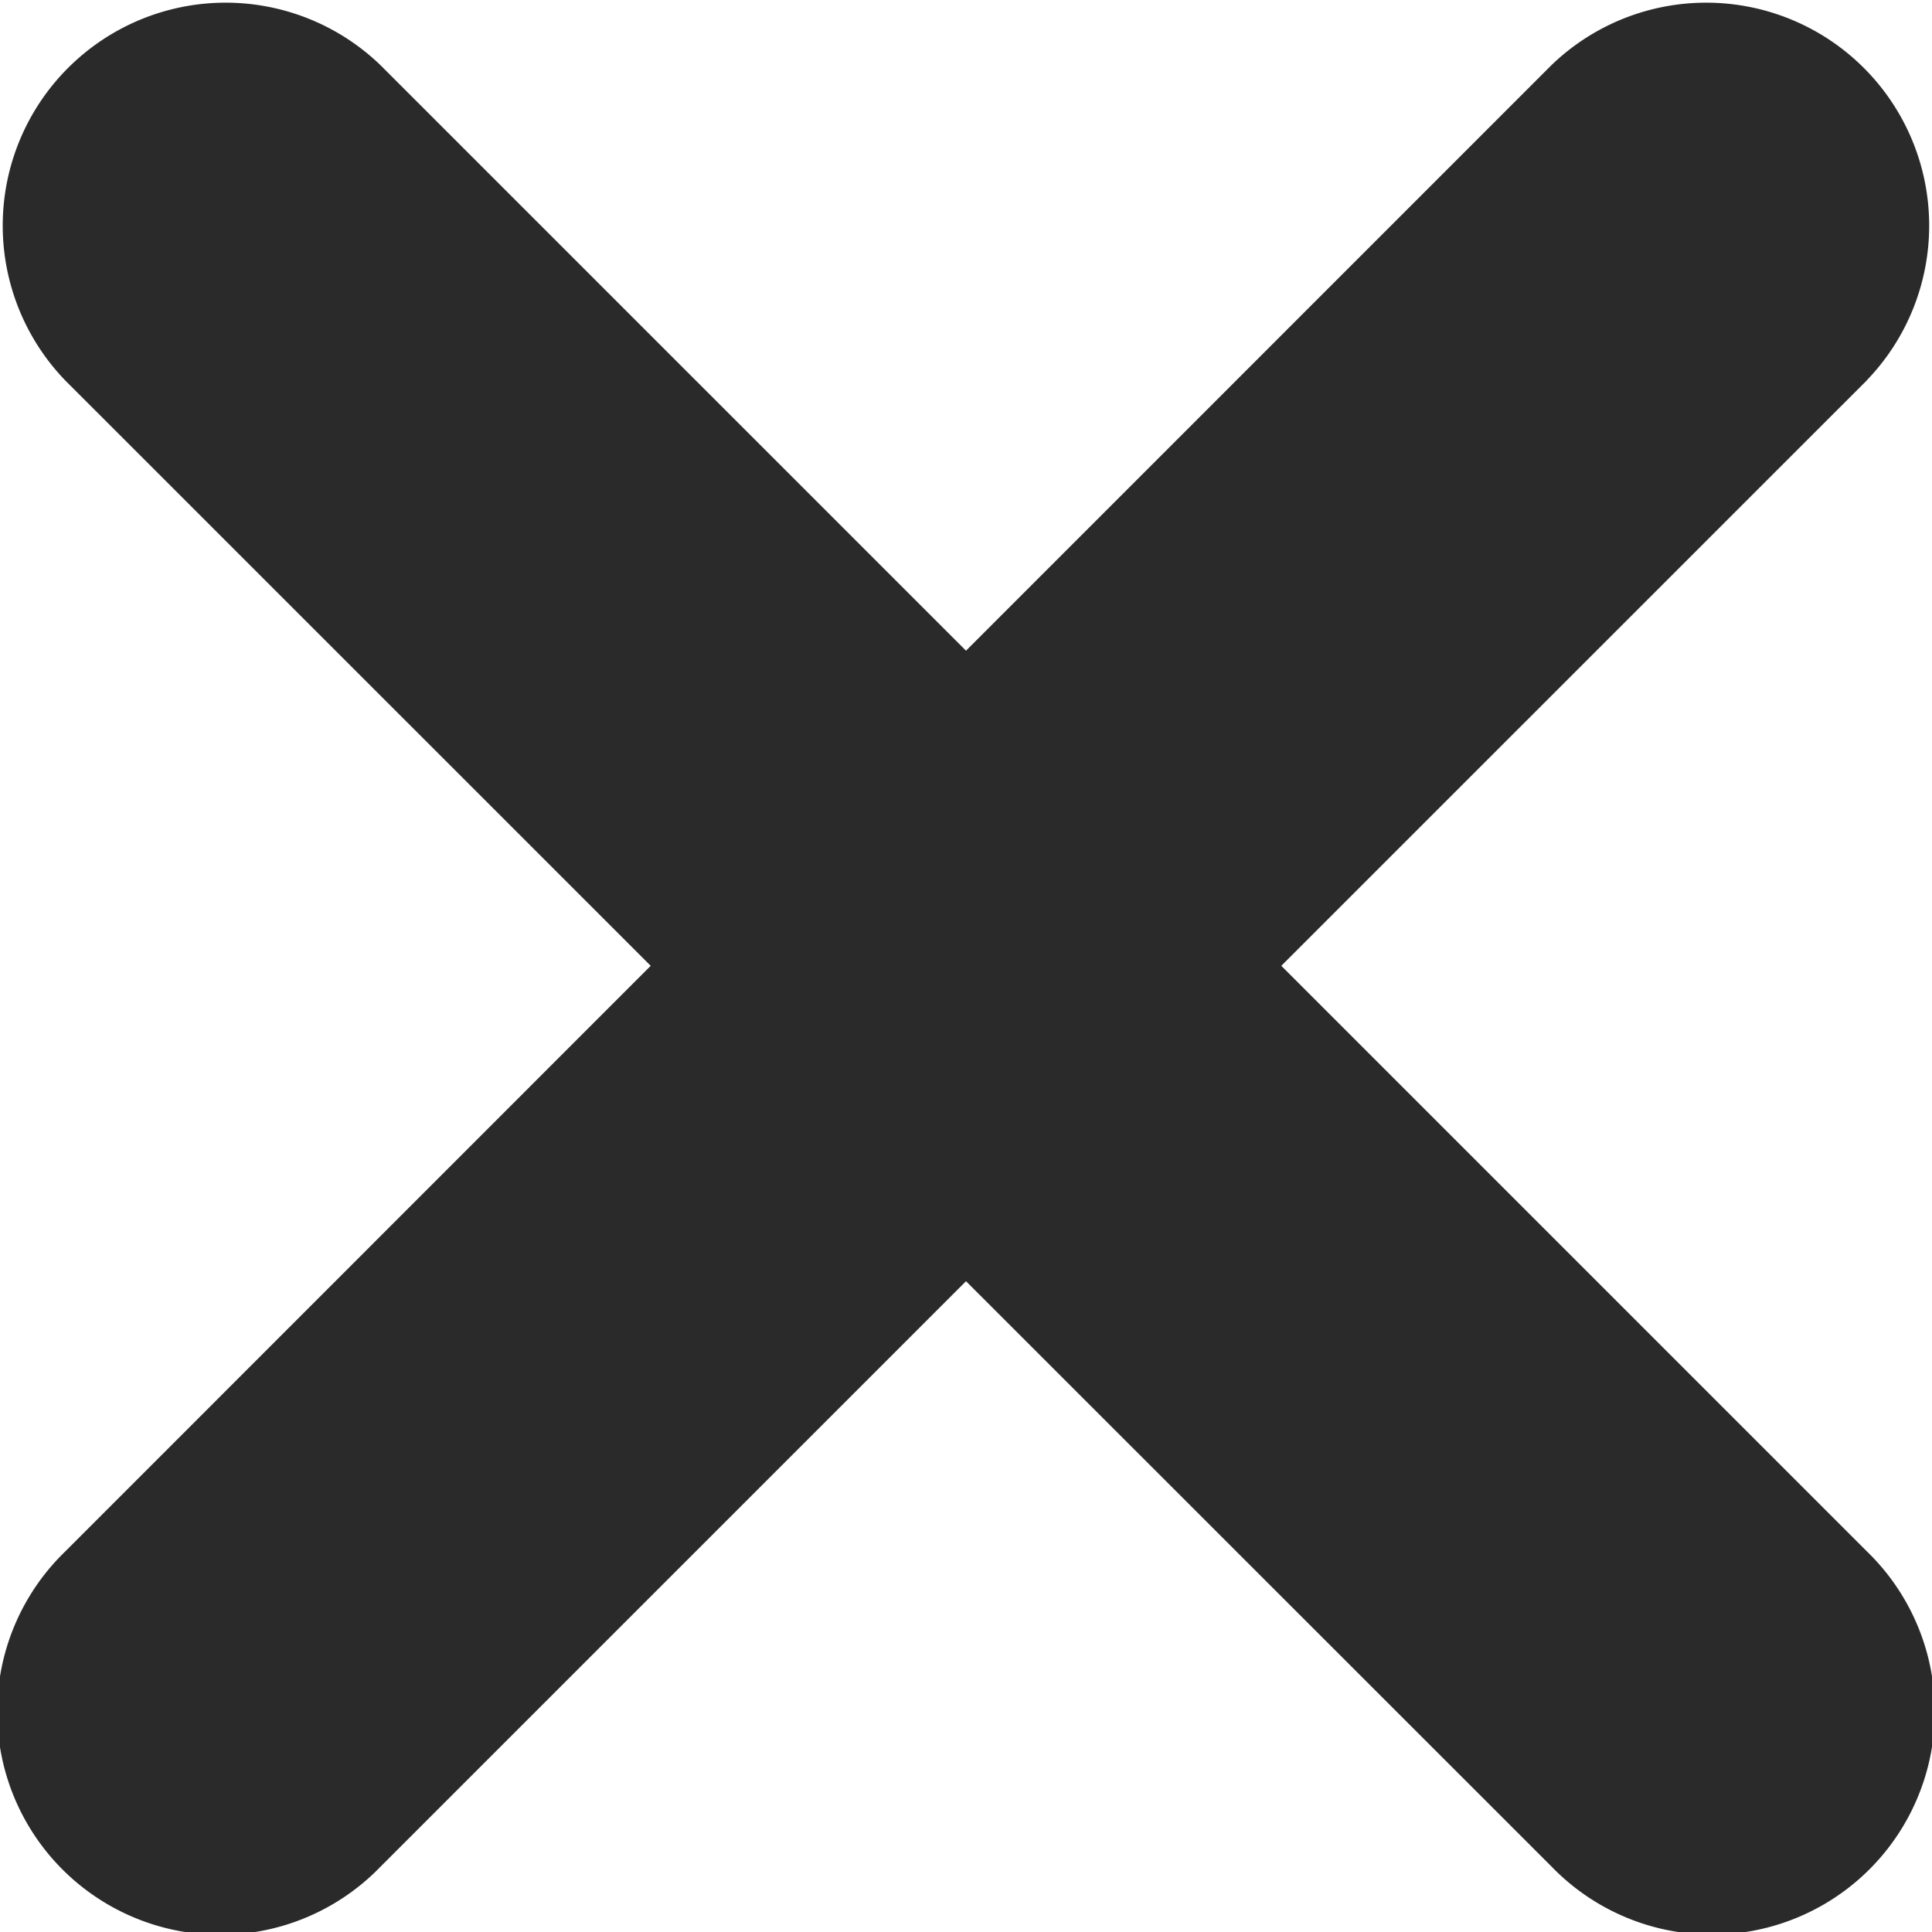 <svg xmlns="http://www.w3.org/2000/svg" width="20" height="20"><path data-name="Caminho 12" d="M19.324 3.939l-6.06 6.059 6.06 6.06a2.308 2.308 0 11-3.263 3.264L10 13.263l-6.061 6.061A2.308 2.308 0 11.676 16.06l6.06-6.062-6.06-6.059A2.308 2.308 0 013.939.675L10 6.736 16.06.675a2.308 2.308 0 013.263 3.264z" fill="#2a2a2a"/></svg>